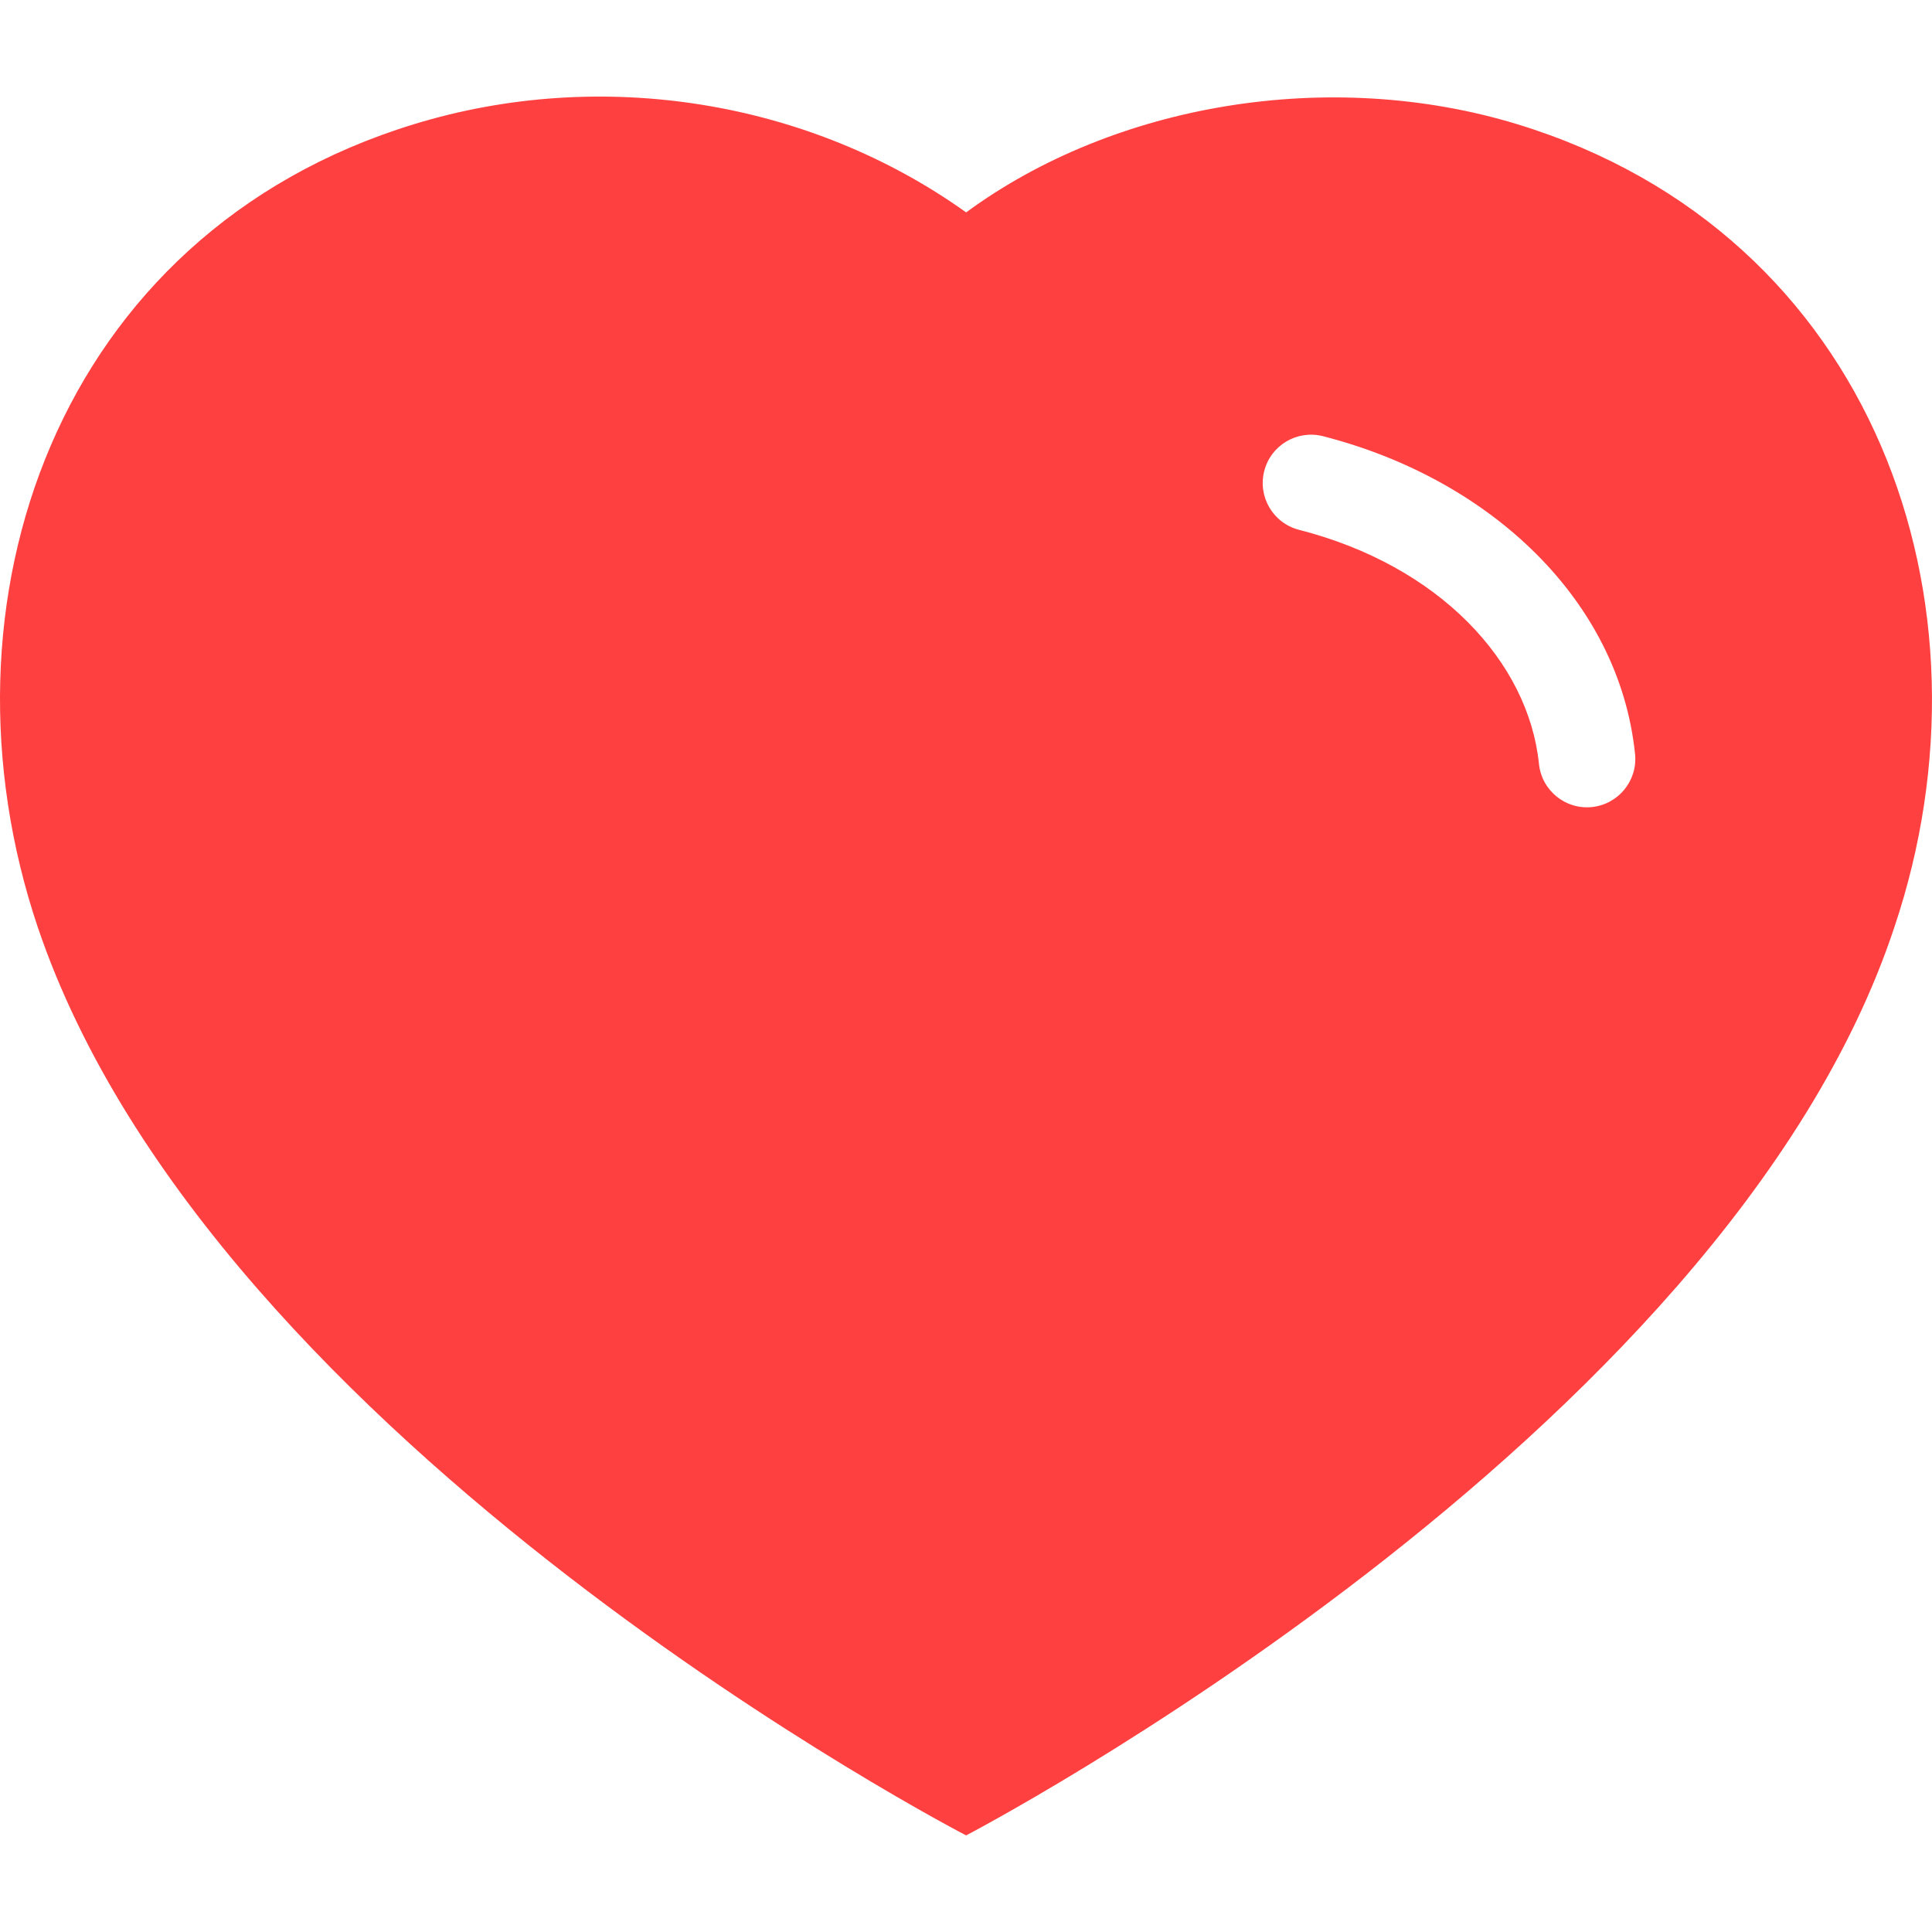 <svg width="30" height="30" viewBox="0 0 30 30" fill="none" xmlns="http://www.w3.org/2000/svg">
<path fill-rule="evenodd" clip-rule="evenodd" d="M6.427 1.929C0.873 3.629 -1.107 9.373 0.587 14.399C3.313 22.457 15.002 28.5 15.002 28.5C15.002 28.5 26.778 22.364 29.415 14.399C31.108 9.373 29.115 3.629 23.561 1.929C20.643 1.04 17.3 1.61 15.002 3.298C12.573 1.562 9.349 1.034 6.427 1.929ZM20.543 6.773C20.142 6.671 19.733 6.913 19.631 7.314C19.528 7.715 19.77 8.124 20.171 8.227C22.351 8.784 23.734 10.276 23.897 11.862C23.939 12.274 24.307 12.574 24.719 12.532C25.131 12.489 25.431 12.121 25.389 11.709C25.145 9.328 23.148 7.44 20.543 6.773Z" fill="#FF4040"/>
</svg>
